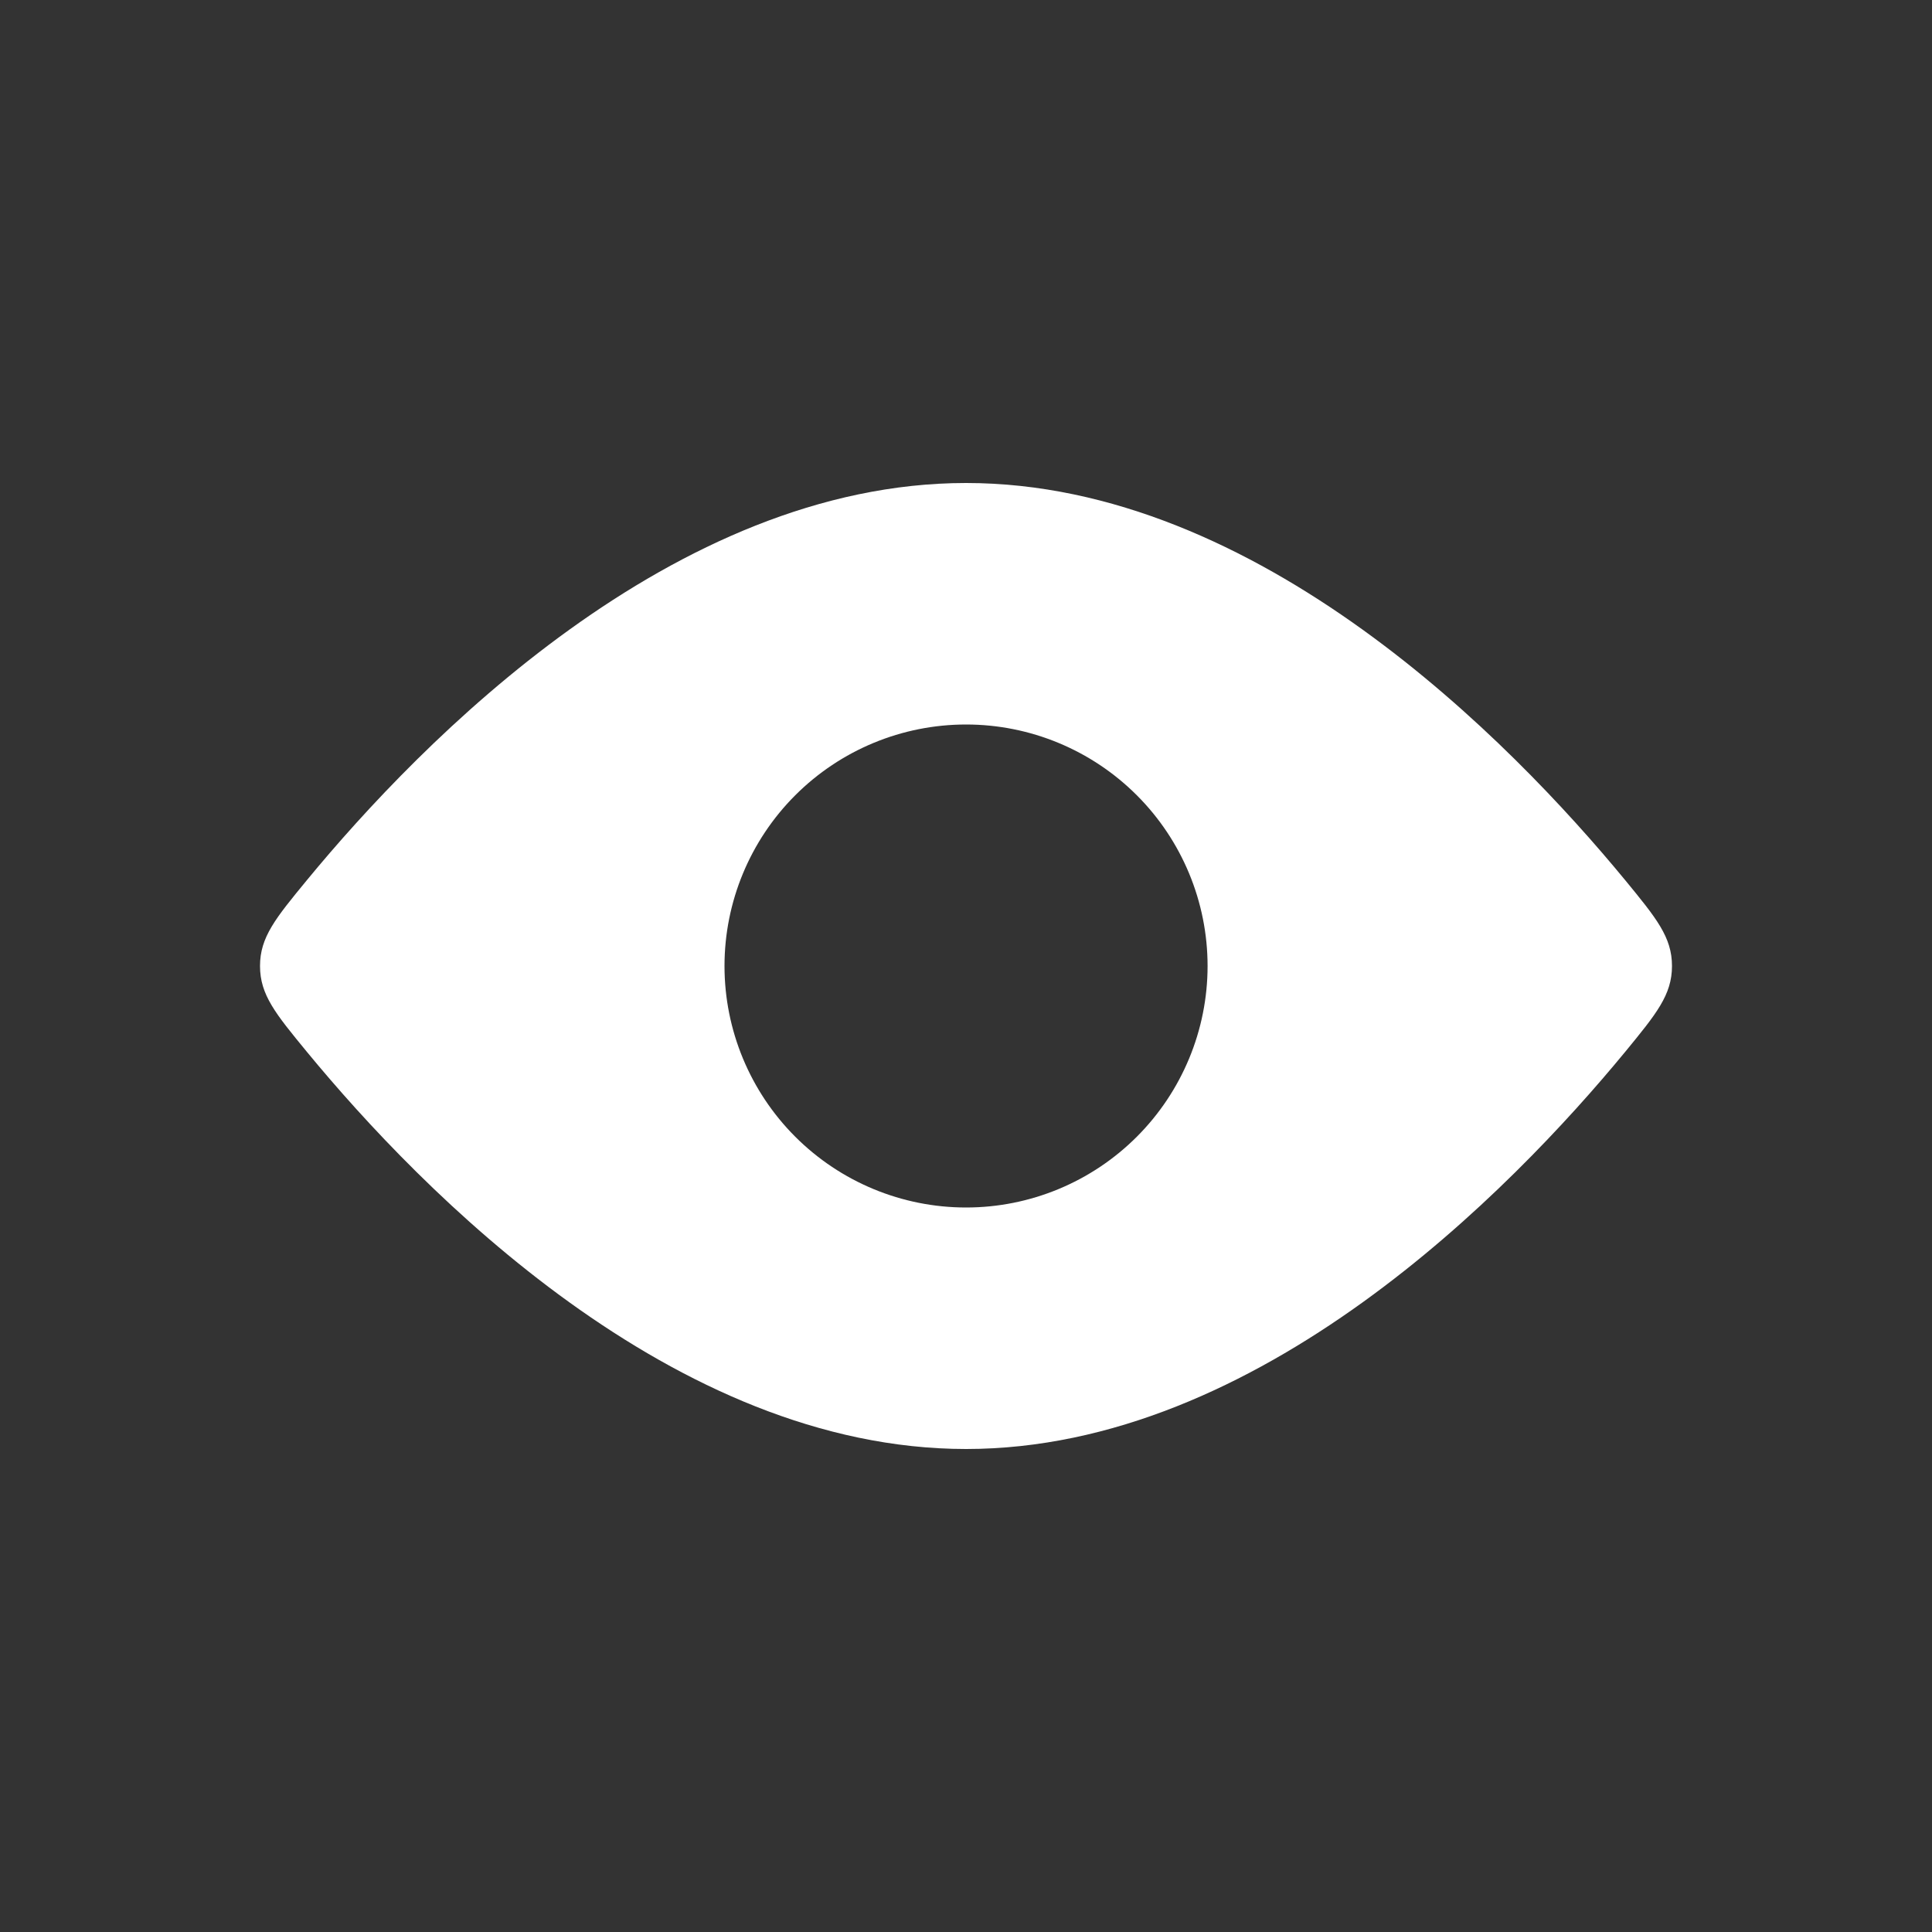 <svg width="24" height="24" viewBox="0 0 24 24" fill="none" xmlns="http://www.w3.org/2000/svg">
<rect x="0" y="0" width="24" height="24" fill="#333333" stroke="none"/>
<path fill-rule="evenodd" clip-rule="evenodd" d="M20.77 12C20.77 11.641 20.576 11.406 20.189 10.934C18.768 9.21 15.636 6 12.001 6C8.364 6 5.232 9.21 3.812 10.934C3.424 11.406 3.23 11.641 3.23 12C3.23 12.359 3.424 12.594 3.812 13.066C5.232 14.79 8.364 18 12.001 18C15.636 18 18.768 14.79 20.189 13.066C20.576 12.594 20.77 12.359 20.77 12ZM12.001 15C12.796 15 13.559 14.684 14.122 14.121C14.684 13.559 15.001 12.796 15.001 12C15.001 11.204 14.684 10.441 14.122 9.879C13.559 9.316 12.796 9 12.001 9C11.205 9 10.442 9.316 9.879 9.879C9.317 10.441 9 11.204 9 12C9 12.796 9.317 13.559 9.879 14.121C10.442 14.684 11.205 15 12.001 15Z" fill="white"/>
</svg>

